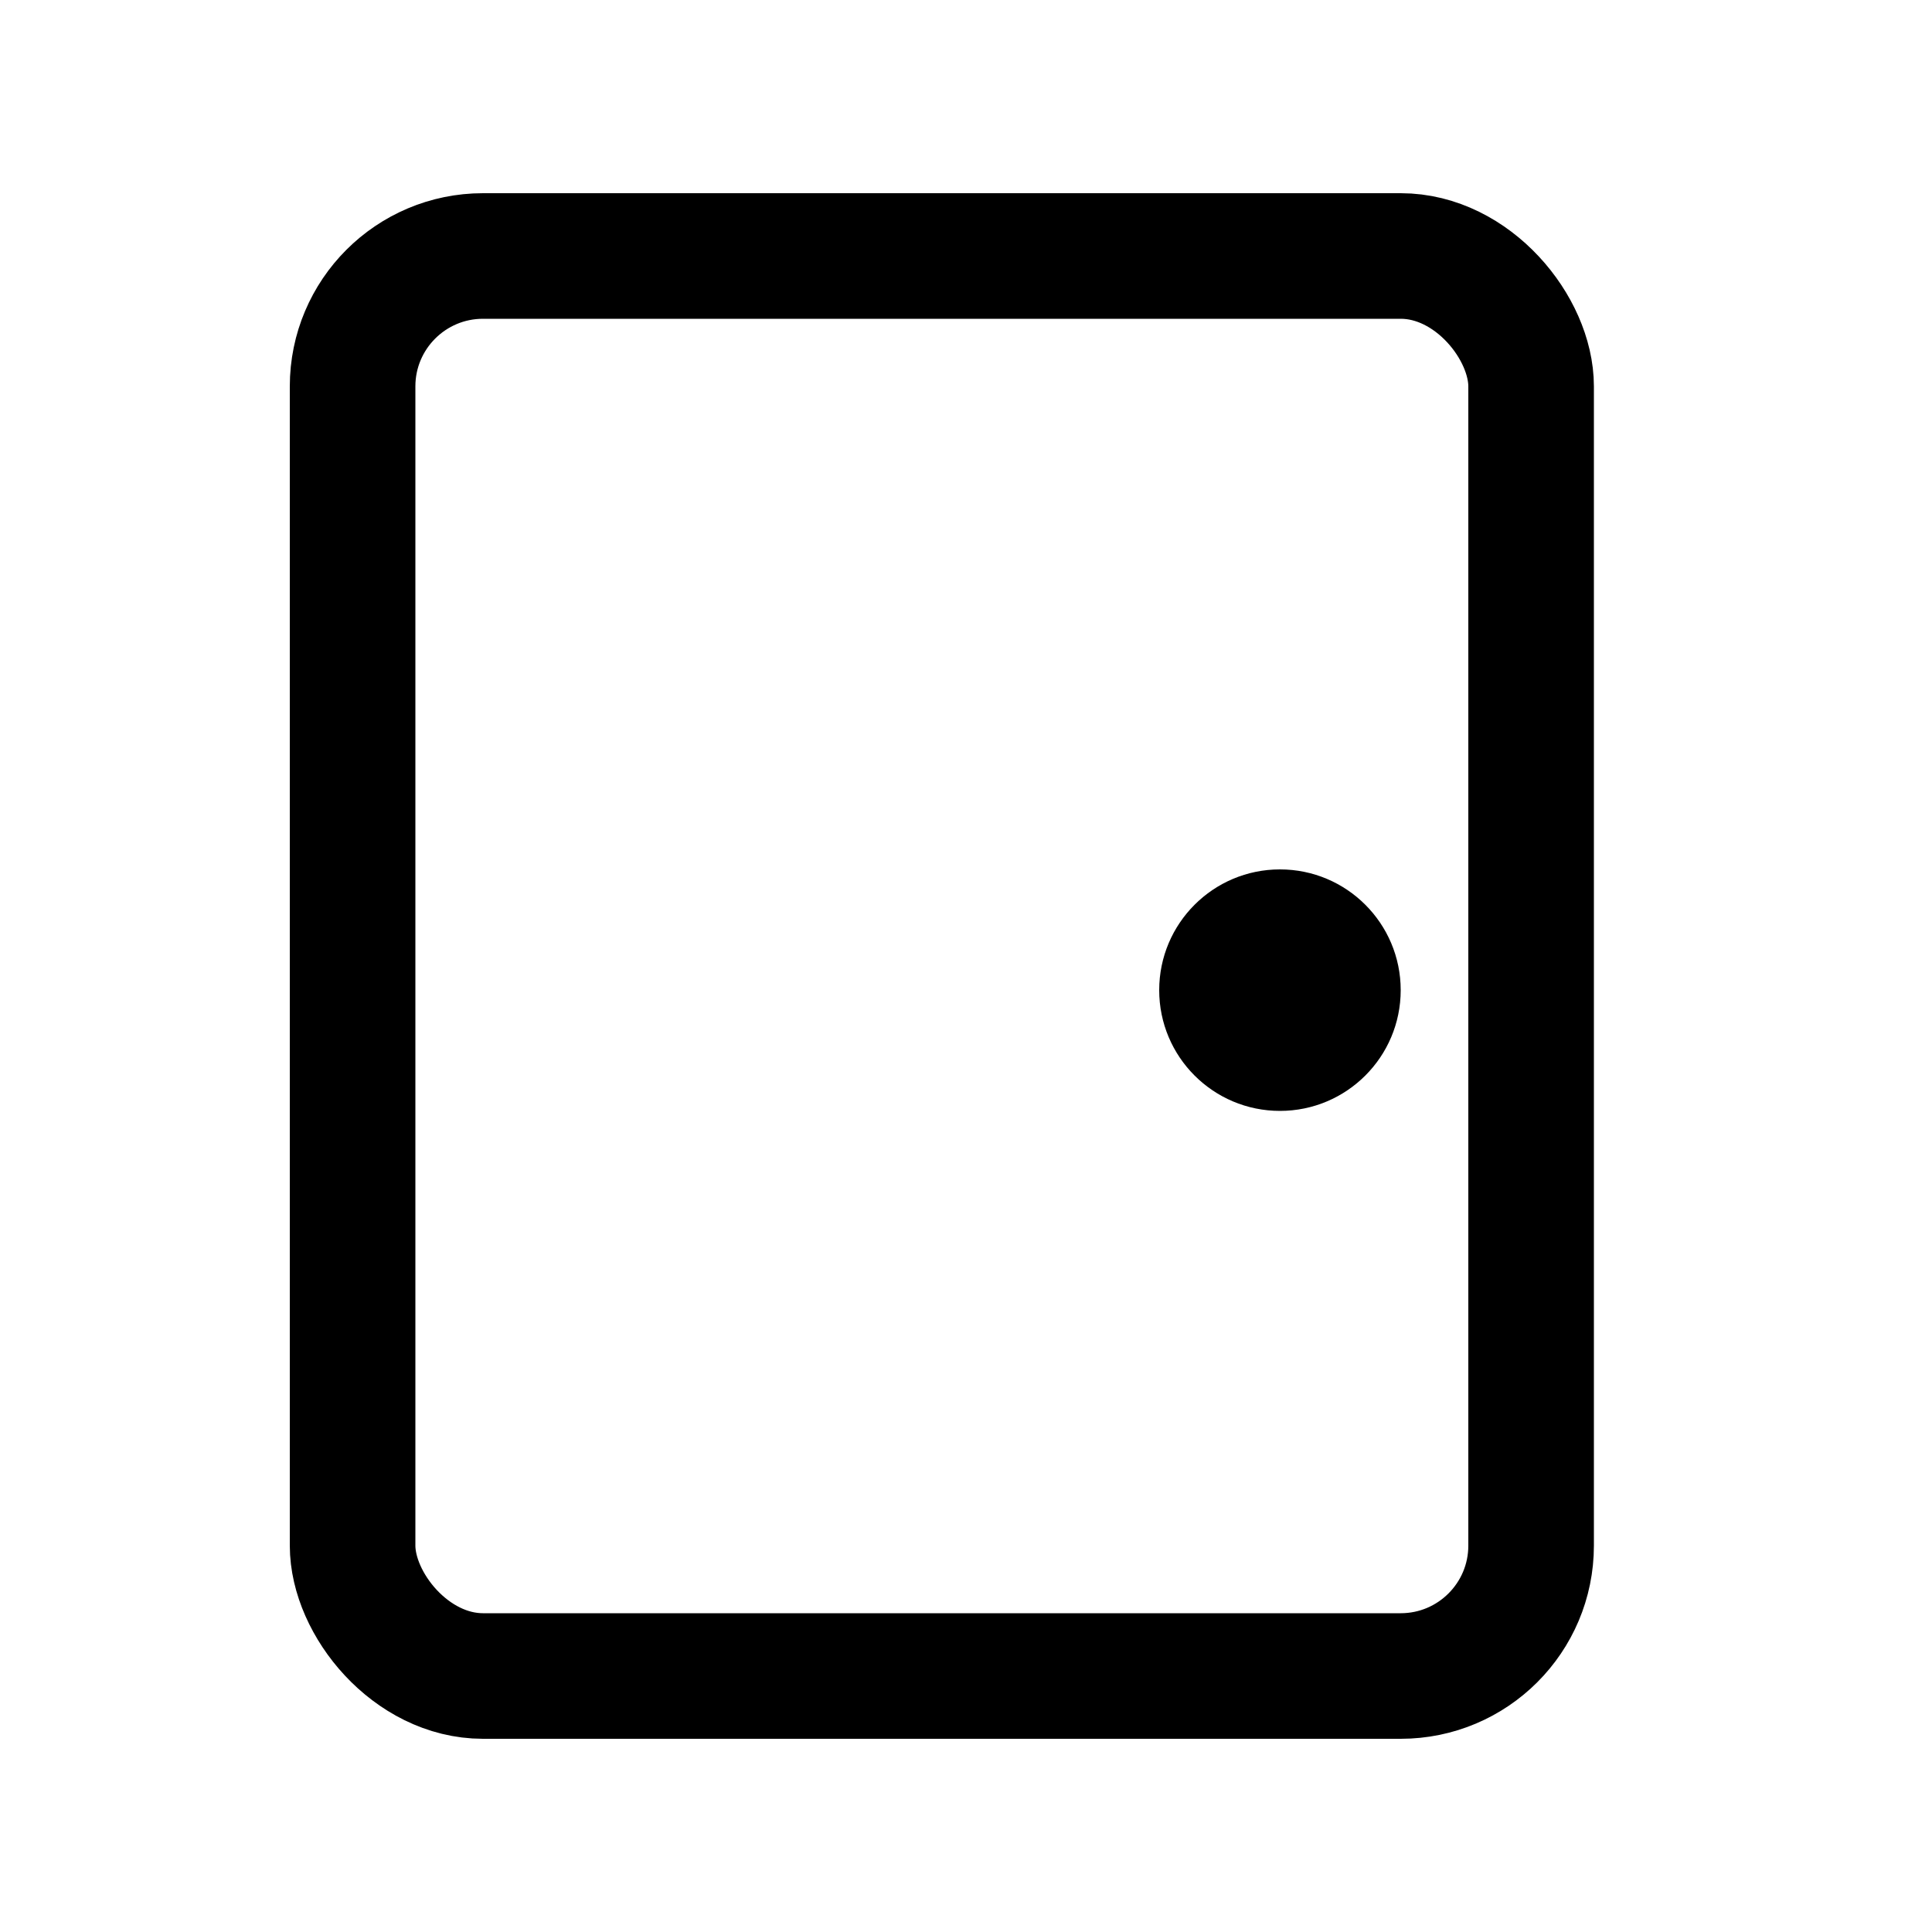 <svg width="20" height="20" viewBox="0 0 20 20" fill="none" xmlns="http://www.w3.org/2000/svg">
    <rect x="3.65" y="2.65" width="12.2" height="14.7" rx="1.35" stroke="#000" stroke-width="1.3"/>
    <circle cx="13.25" cy="10.25" r="1.25" fill="#000"/>
</svg>
